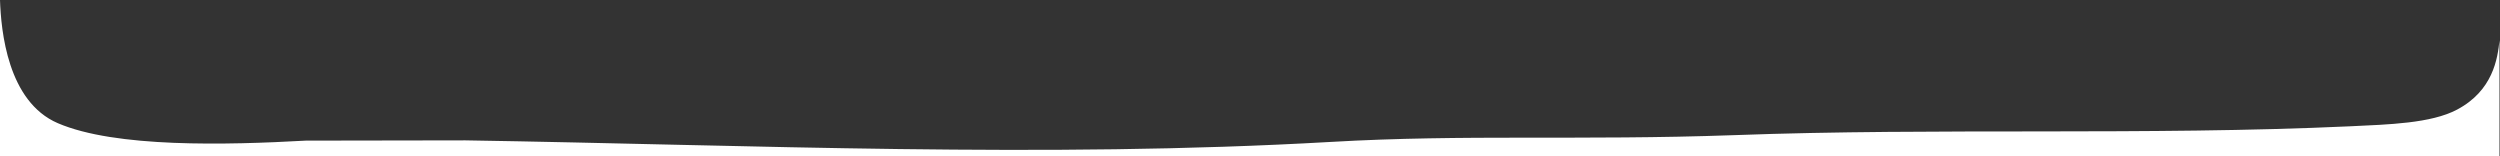 <svg xmlns="http://www.w3.org/2000/svg" viewBox="0 0 960 60" width="100%"><rect x="0" y="0" width="960" height="60" fill="#333333" stroke="none"/><path fill="#FFFFFF" d="M0 0c0.4 11.8 2.9 39 22.2 47.3 22.1 9.5 64.8 8.4 95.2 6.7l61.3-0.1c110.9 1.8 222.3 6.9 332.3 0.6 51.6-3 95.6-0.5 154.8-2.6 78.6-2.9 158.2 0.2 236.6-3.4 14.7-0.7 31.1-1.1 41.1-6.4 13.8-7.3 15.6-19.6 16.3-26.6V60H0V0z"/></svg>